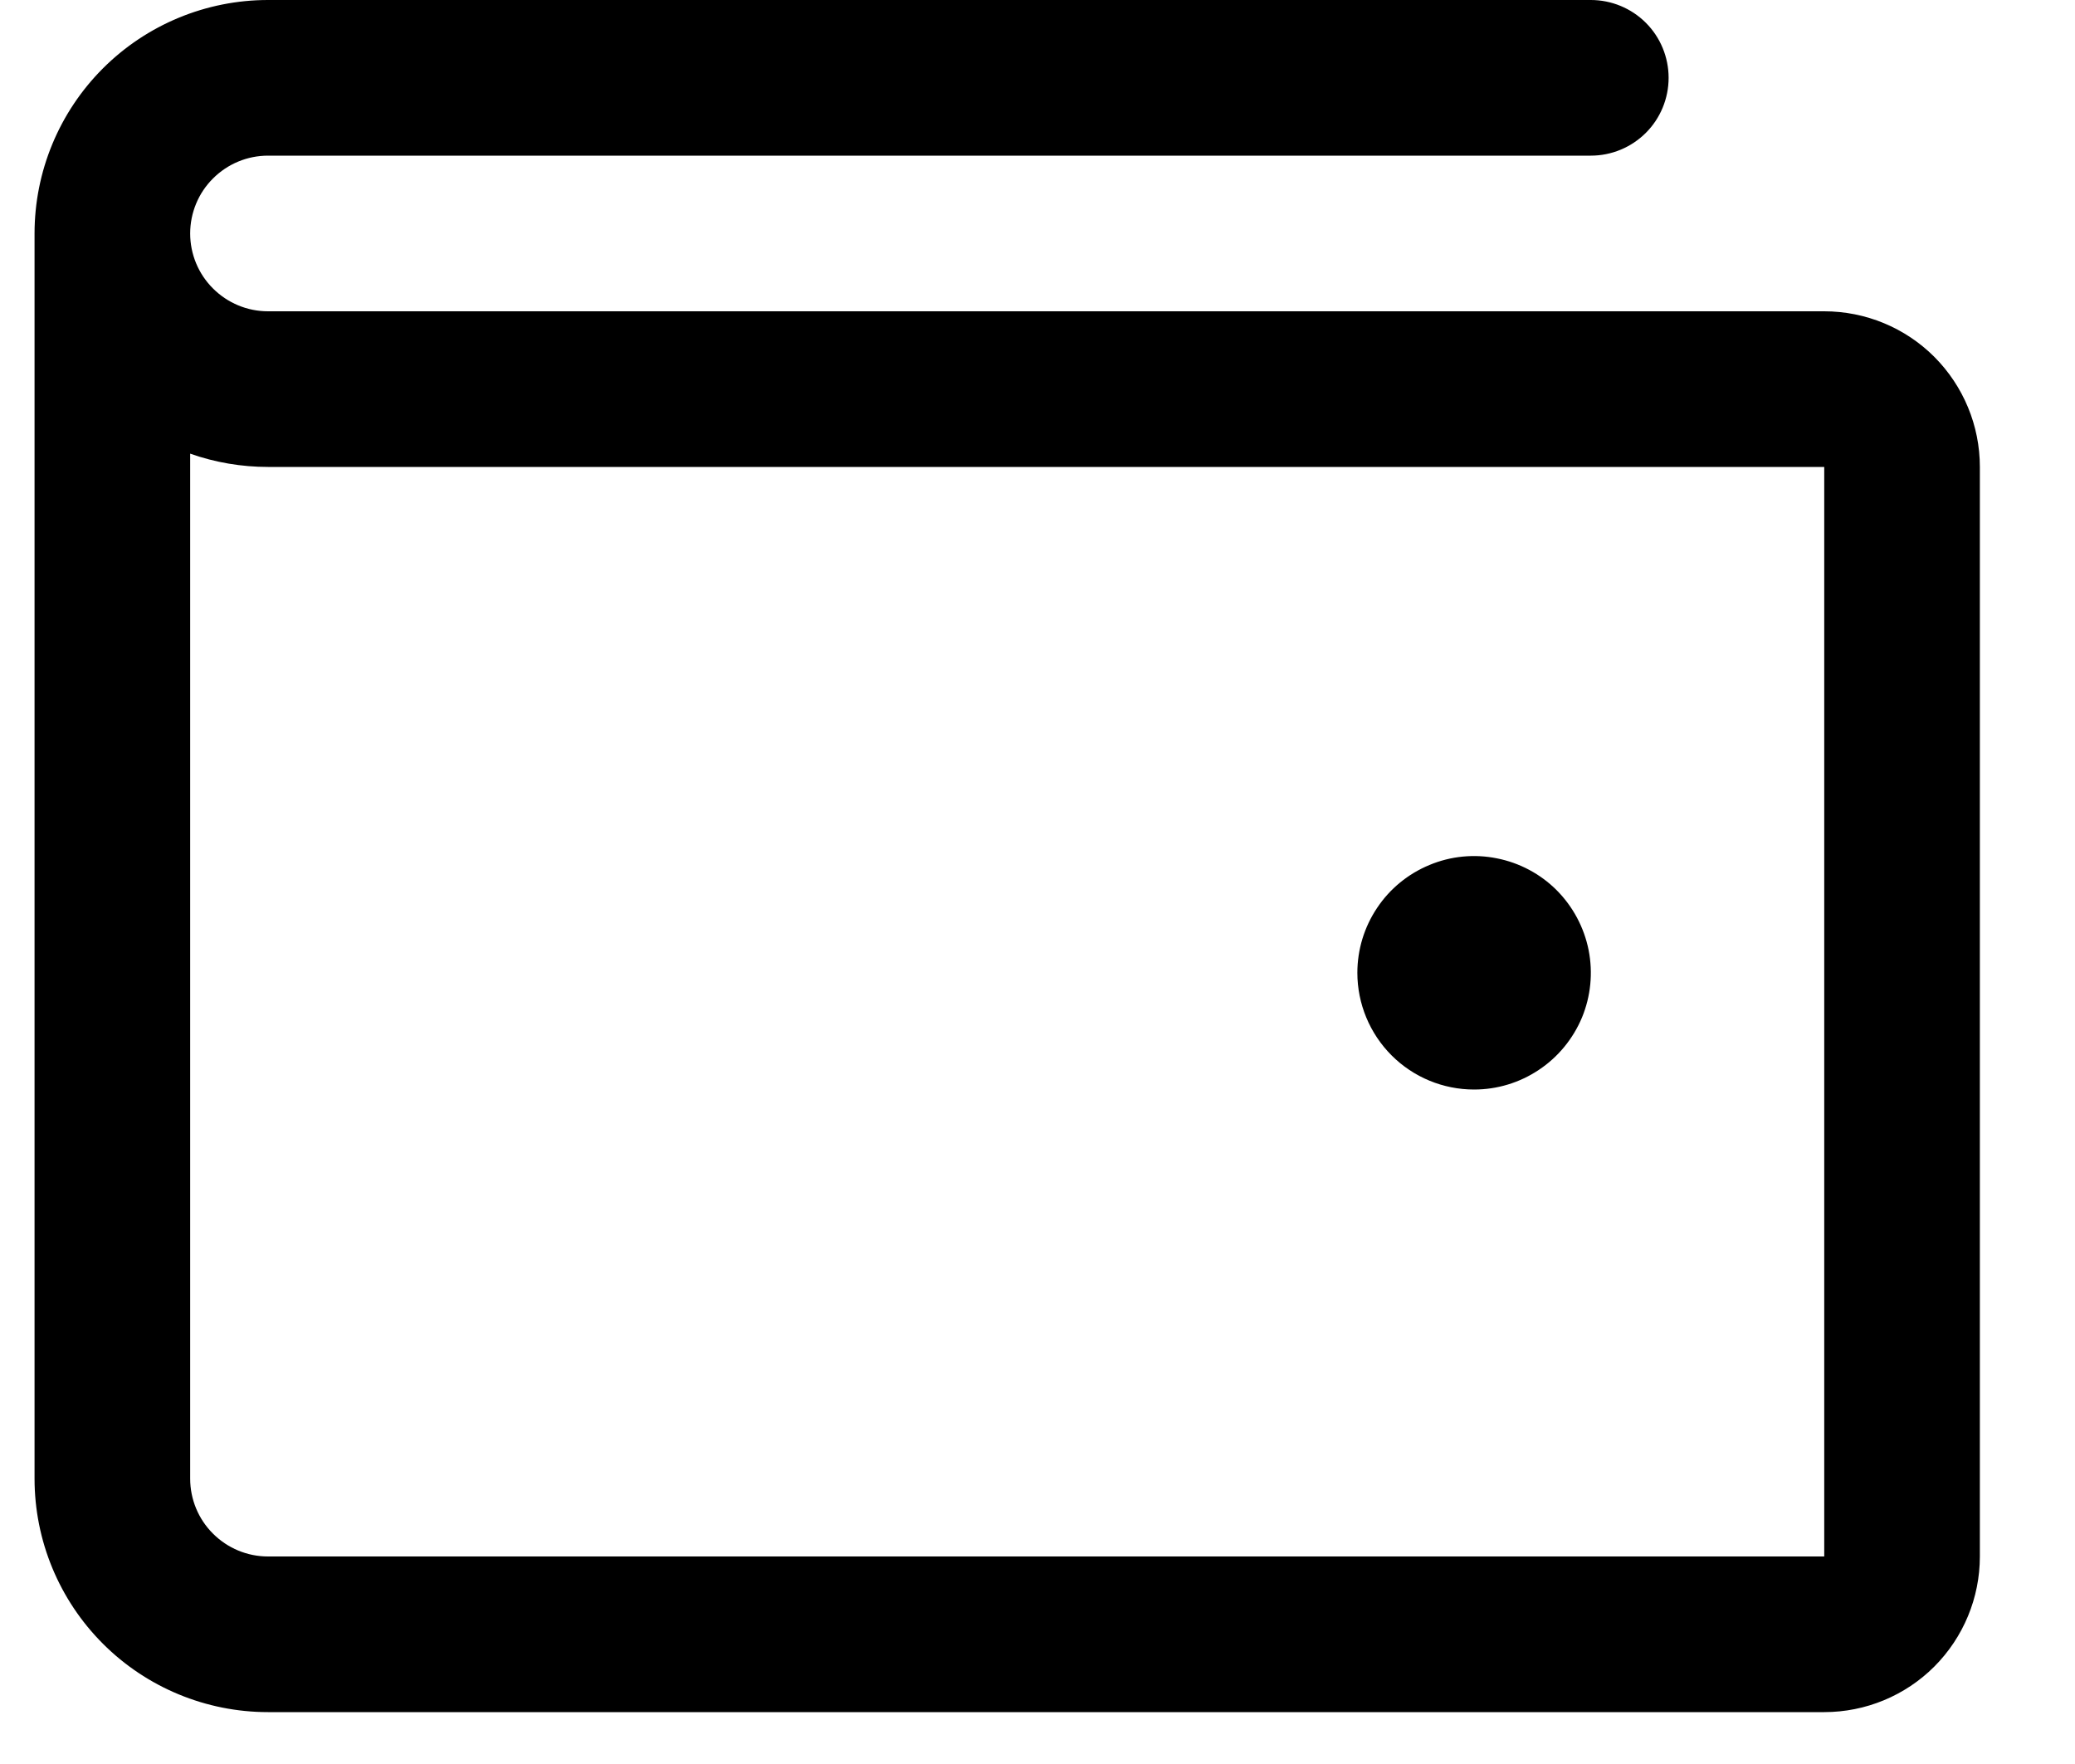 <svg width="20" height="17" viewBox="0 0 20 17" fill="none" xmlns="http://www.w3.org/2000/svg">
<path d="M17.583 3H2.583C2.384 3 2.194 2.921 2.053 2.78C1.912 2.64 1.833 2.449 1.833 2.25C1.833 2.051 1.912 1.86 2.053 1.72C2.194 1.579 2.384 1.5 2.583 1.5H15.333C15.532 1.5 15.723 1.421 15.864 1.28C16.004 1.14 16.083 0.949 16.083 0.75C16.083 0.551 16.004 0.36 15.864 0.22C15.723 0.079 15.532 0 15.333 0H2.583C1.987 0 1.414 0.237 0.992 0.659C0.57 1.081 0.333 1.653 0.333 2.25V14.25C0.333 14.847 0.57 15.419 0.992 15.841C1.414 16.263 1.987 16.5 2.583 16.5H17.583C17.981 16.5 18.363 16.342 18.644 16.061C18.925 15.779 19.083 15.398 19.083 15V4.5C19.083 4.102 18.925 3.721 18.644 3.439C18.363 3.158 17.981 3 17.583 3ZM17.583 15H2.583C2.384 15 2.194 14.921 2.053 14.78C1.912 14.64 1.833 14.449 1.833 14.25V4.372C2.074 4.457 2.328 4.5 2.583 4.5H17.583V15ZM13.083 9.375C13.083 9.152 13.149 8.935 13.273 8.75C13.396 8.565 13.572 8.421 13.778 8.336C13.983 8.25 14.21 8.228 14.428 8.272C14.646 8.315 14.847 8.422 15.004 8.579C15.161 8.737 15.268 8.937 15.312 9.156C15.355 9.374 15.333 9.6 15.248 9.806C15.162 10.011 15.018 10.187 14.833 10.31C14.648 10.434 14.431 10.5 14.208 10.5C13.91 10.5 13.624 10.382 13.413 10.171C13.202 9.96 13.083 9.673 13.083 9.375Z" fill="black"/>
</svg>
